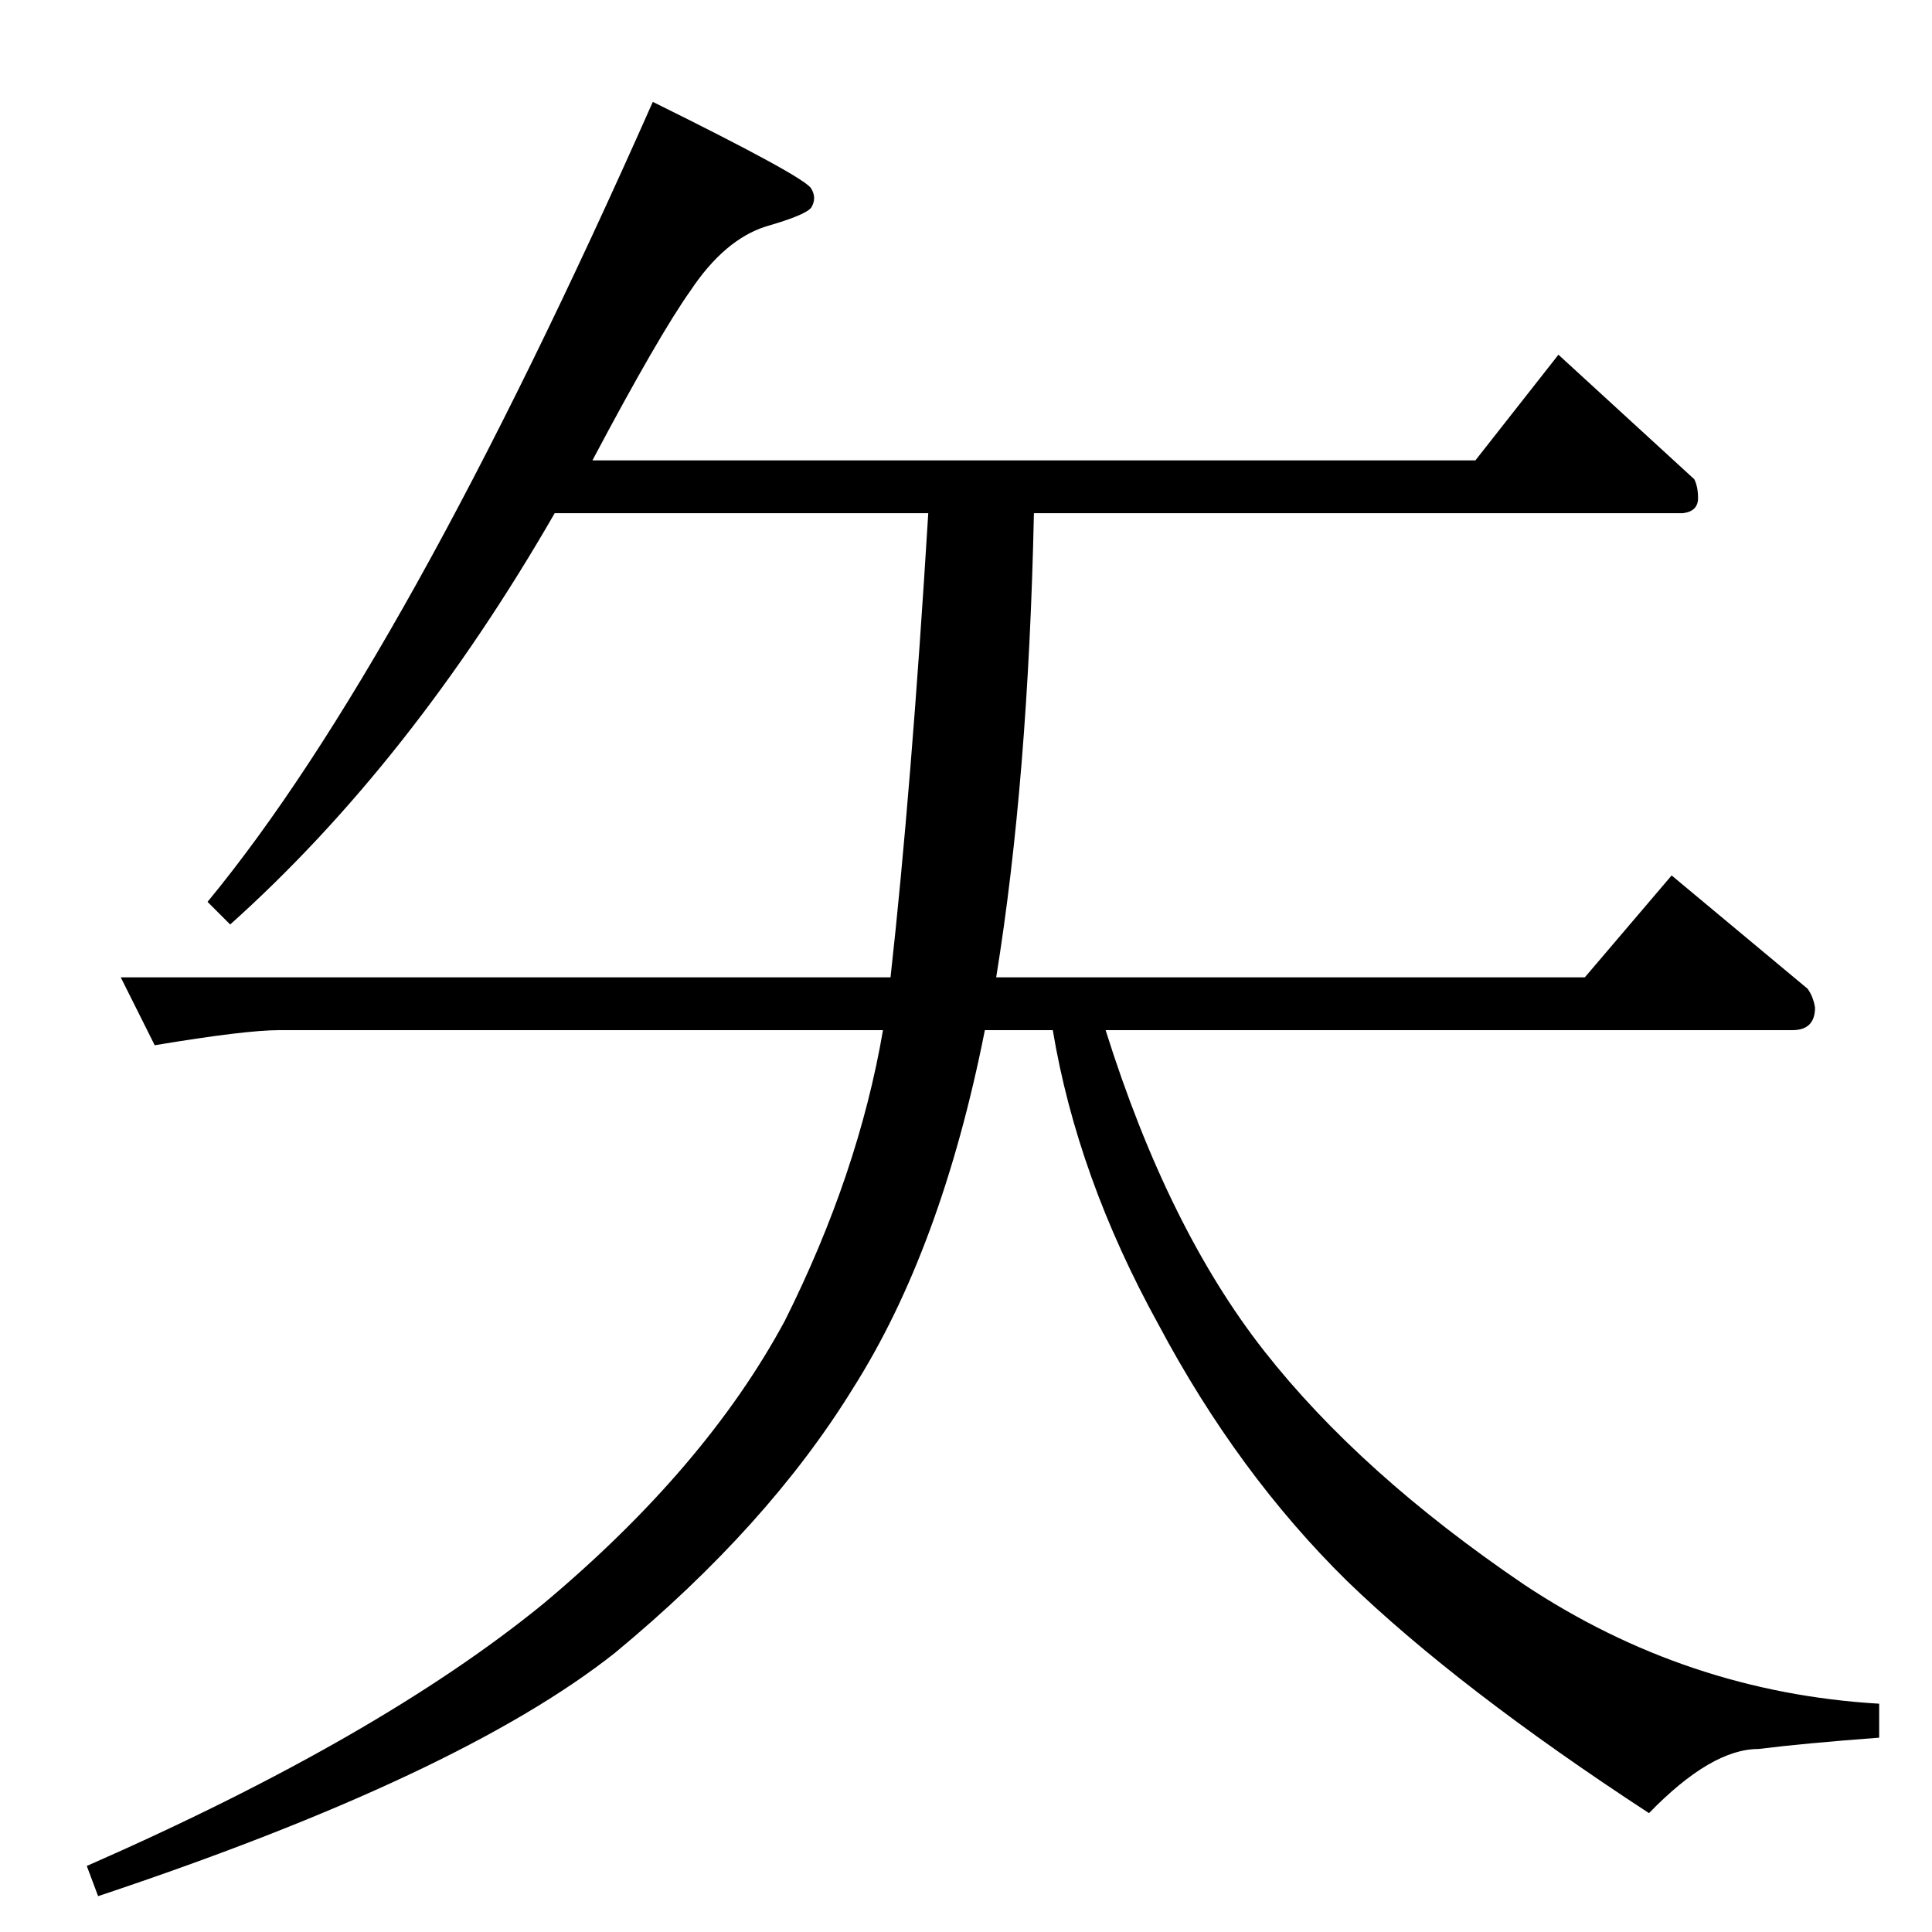 <?xml version="1.0" standalone="no"?>
<!DOCTYPE svg PUBLIC "-//W3C//DTD SVG 1.1//EN" "http://www.w3.org/Graphics/SVG/1.1/DTD/svg11.dtd" >
<svg xmlns="http://www.w3.org/2000/svg" xmlns:xlink="http://www.w3.org/1999/xlink" version="1.1" viewBox="0 -205 1024 1024">
  <g transform="matrix(1 0 0 -1 0 819)">
   <path fill="currentColor"
d="M366 870q-17 -24 -52 -90h468l44 56l72 -66q2 -4 2 -10q0 -7 -8 -8h-344q-3 -141 -20 -246h312l46 54l72 -60q3 -4 4 -10q0 -12 -12 -12h-364q33 -105 84 -170t138 -124q86 -57 188 -63v-18q-40 -3 -64 -6q-25 0 -58 -34q-101 66 -160 123q-58 57 -100 136
q-43 78 -56 156h-36q-23 -116 -70 -190q-45 -73 -126 -140q-82 -65 -274 -129l-6 16q155 68 242 139q86 72 128 150q39 78 52 154h-320q-18 0 -66 -8l-18 36h408q11 99 20 246h-198q-76 -132 -172 -218l-12 12q104 126 236 424q81 -40 84 -46q3 -5 0 -10q-3 -4 -24 -10
q-22 -7 -40 -34v0v0z" />
  </g>

</svg>
